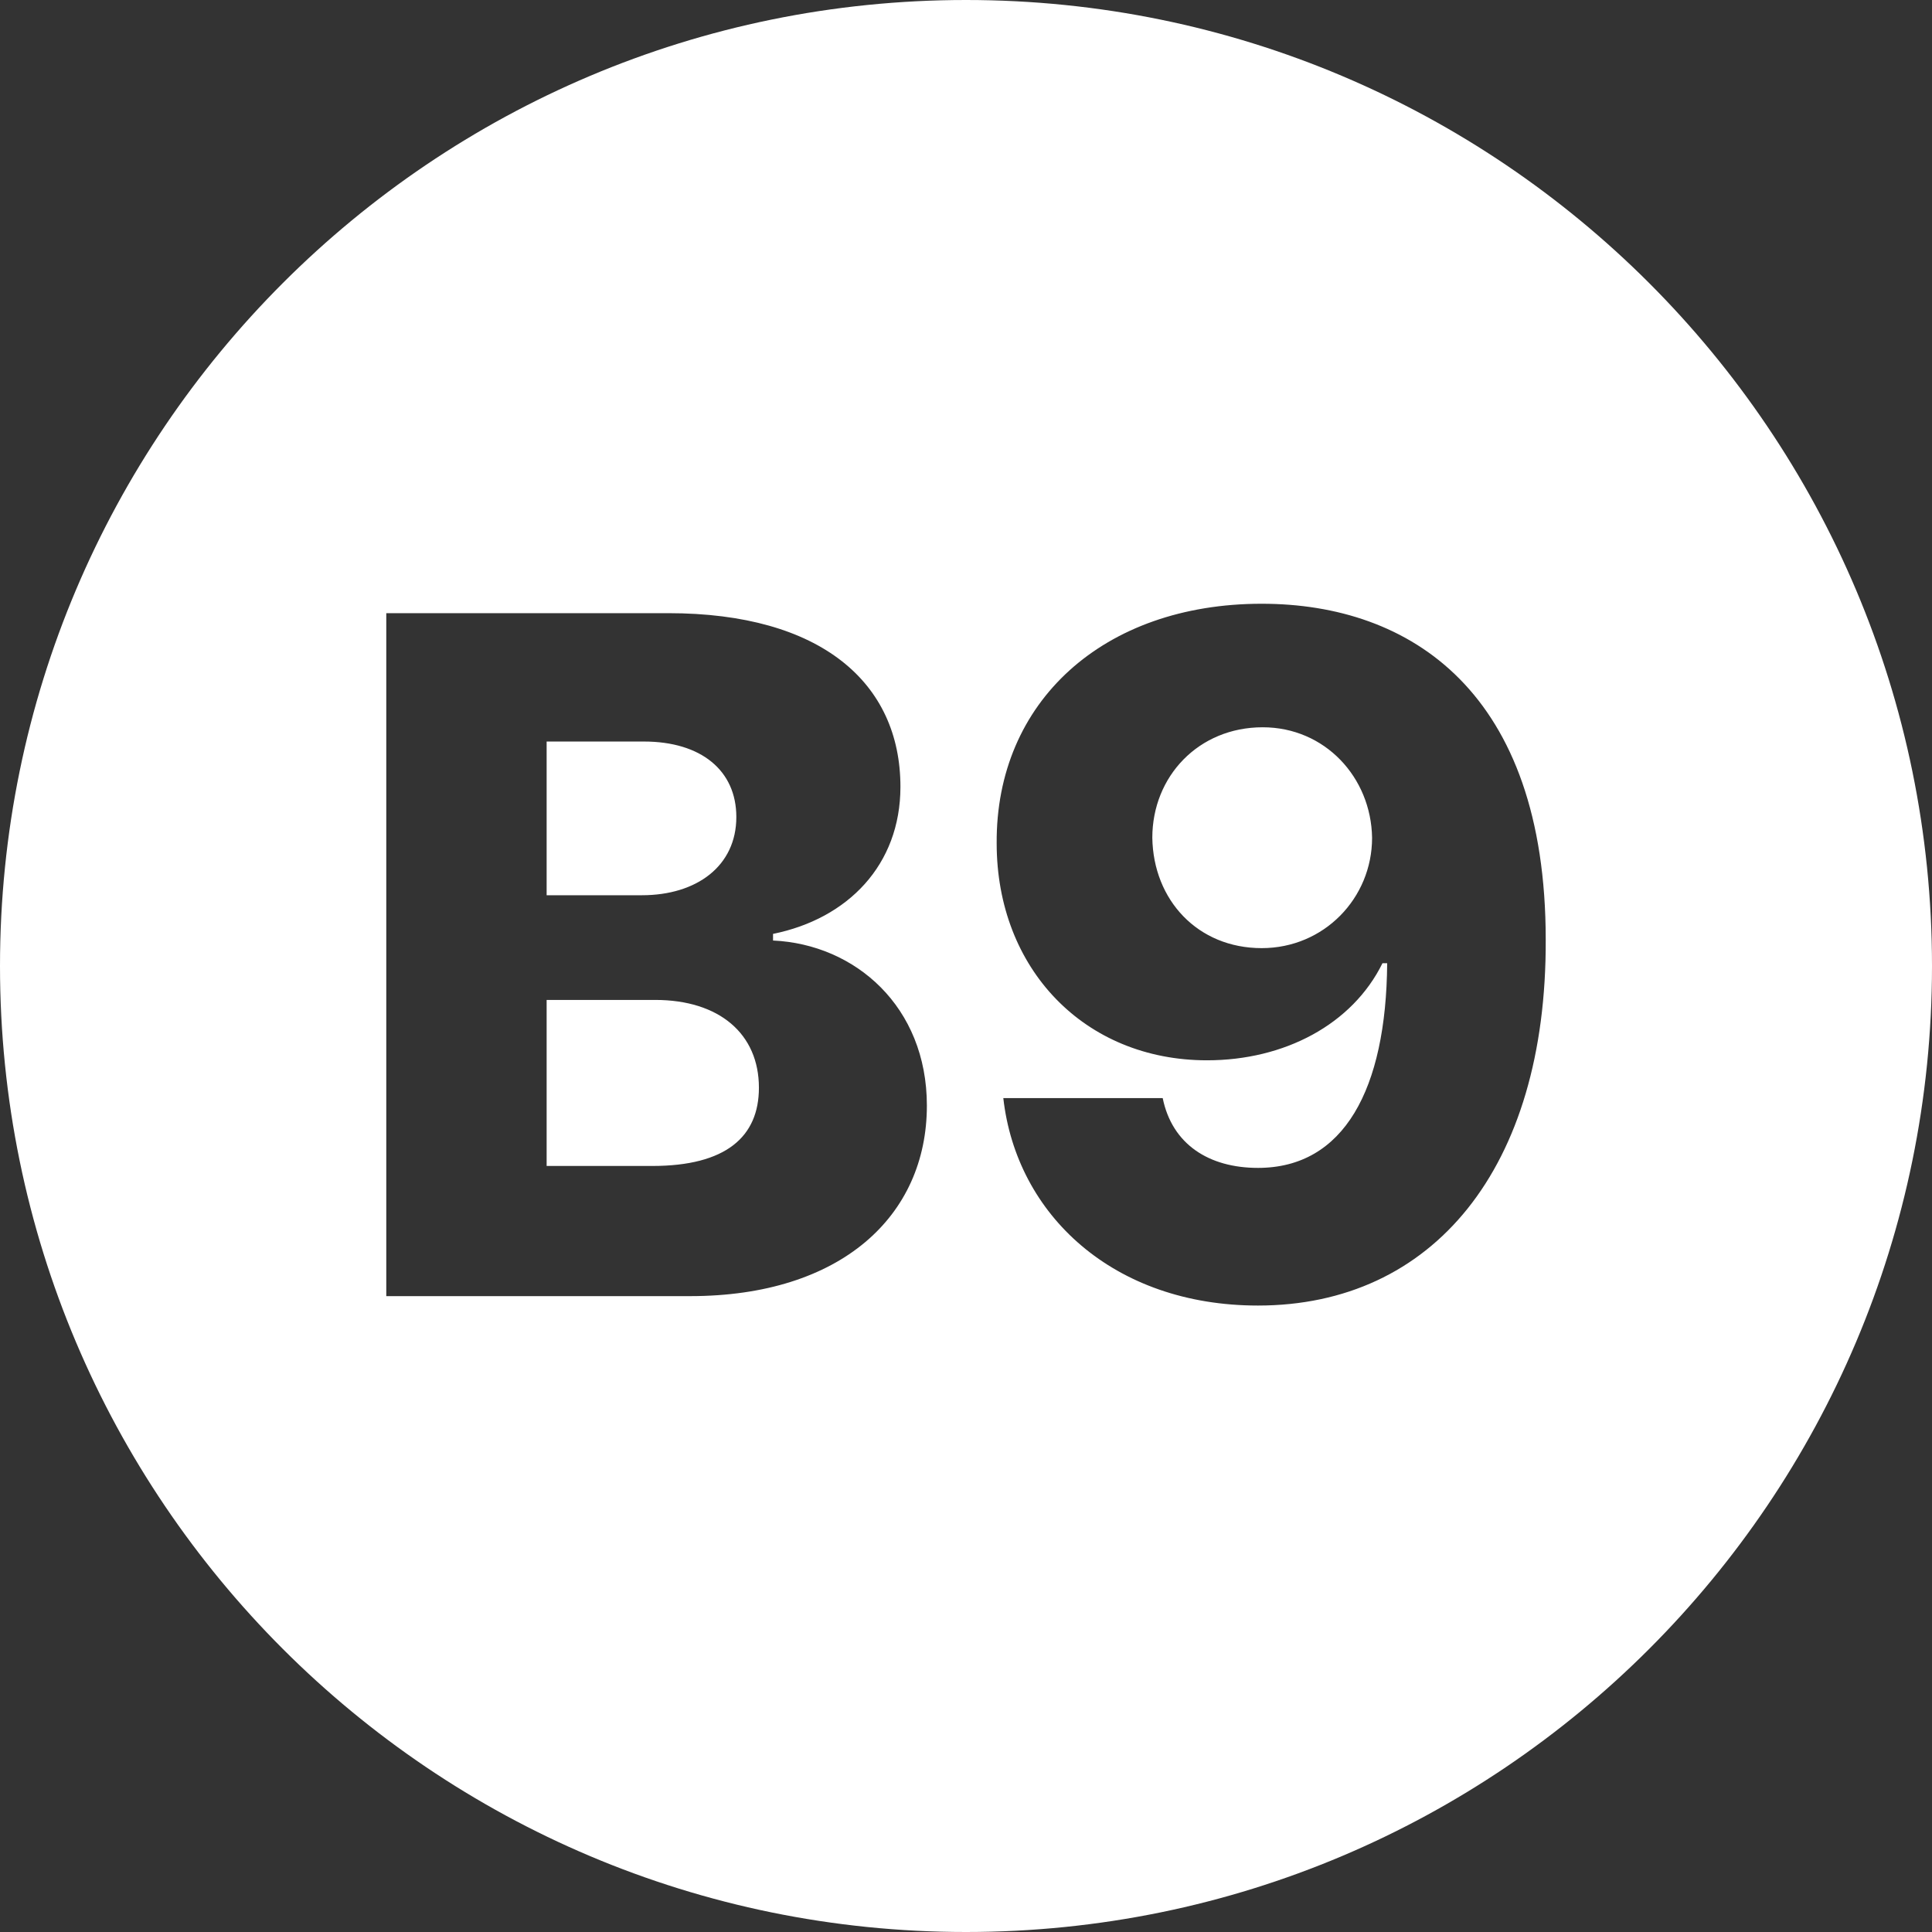 <svg width="16" height="16" viewBox="0 0 16 16" fill="none" xmlns="http://www.w3.org/2000/svg">
<rect x="0" y="0" width="16" height="16" fill="#333333" stroke="none"/>
<path fill-rule="evenodd" clip-rule="evenodd" d="M16 8C16 12.418 12.418 16 8 16C3.582 16 0 12.418 0 8C0 3.582 3.582 0 8 0C12.418 0 16 3.582 16 8ZM10.449 5C11.684 5 12.801 5.734 12.801 7.781C12.809 9.68 11.863 10.812 10.418 10.812C9.223 10.812 8.418 10.062 8.309 9.094H9.629C9.707 9.477 10.012 9.672 10.418 9.672C11.129 9.672 11.48 9.023 11.488 7.977H11.449C11.199 8.484 10.637 8.781 9.996 8.781C8.981 8.781 8.254 8.023 8.254 6.984C8.246 5.812 9.137 5 10.449 5ZM10.457 6.023C9.926 6.023 9.543 6.43 9.543 6.938C9.551 7.453 9.918 7.852 10.449 7.852C10.965 7.852 11.363 7.438 11.363 6.938C11.355 6.438 10.973 6.023 10.457 6.023ZM3.199 5.078V10.734H5.715C6.965 10.734 7.676 10.07 7.676 9.156C7.676 8.336 7.082 7.82 6.402 7.789V7.734C7.02 7.609 7.457 7.164 7.457 6.516C7.457 5.656 6.801 5.078 5.535 5.078H3.199ZM6.285 9.008C6.285 9.414 6.012 9.656 5.402 9.656H4.527V8.281H5.426C5.957 8.281 6.285 8.562 6.285 9.008ZM6.098 6.766C6.098 7.172 5.77 7.414 5.316 7.414H4.527V6.141H5.332C5.809 6.141 6.098 6.383 6.098 6.766Z" fill="white"/>
</svg>
